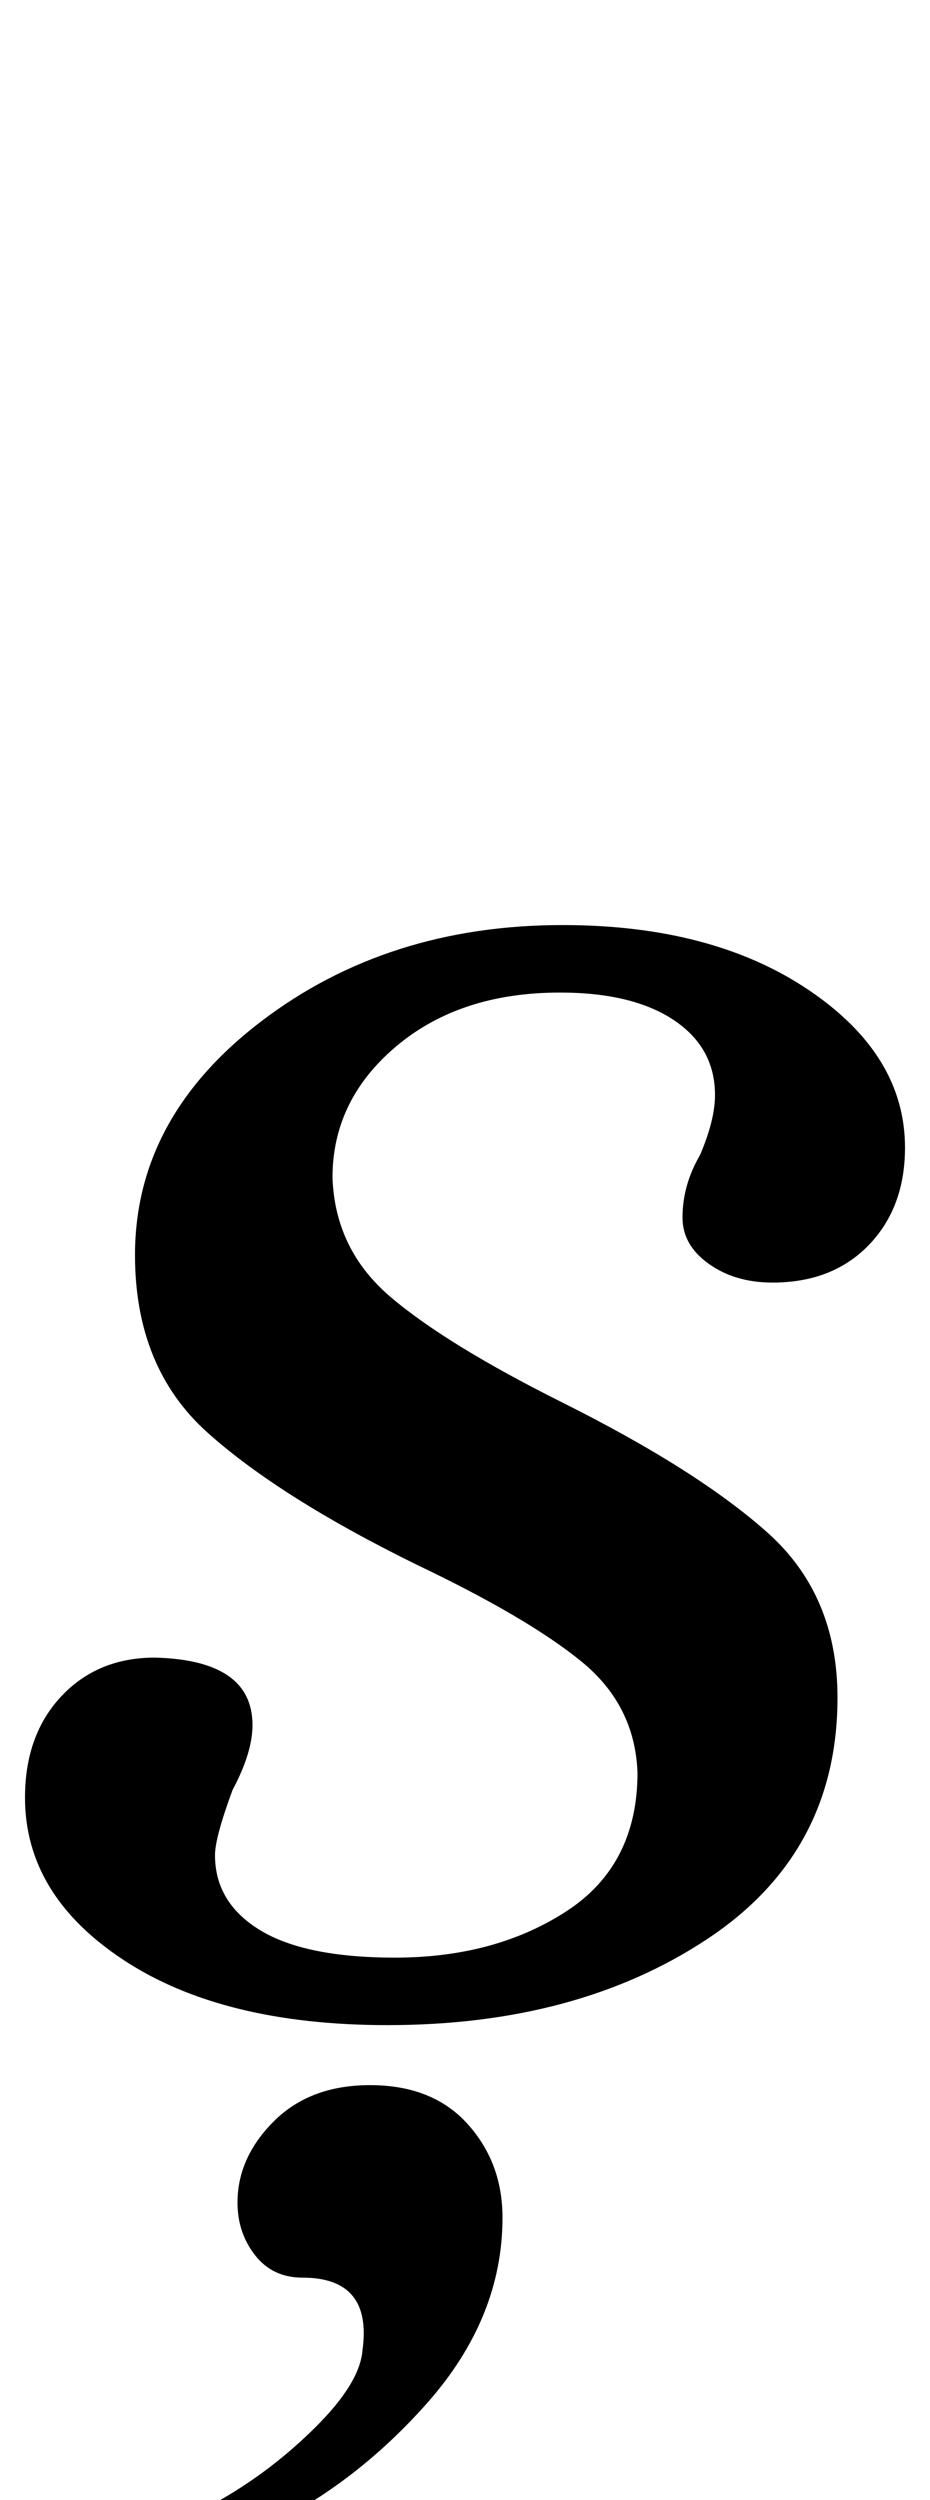 <?xml version="1.0" standalone="no"?>
<!DOCTYPE svg PUBLIC "-//W3C//DTD SVG 1.1//EN" "http://www.w3.org/Graphics/SVG/1.1/DTD/svg11.dtd" >
<svg xmlns="http://www.w3.org/2000/svg" xmlns:xlink="http://www.w3.org/1999/xlink" version="1.1" viewBox="-17 0 372 1000">
  <g transform="matrix(1 0 0 -1 0 800)">
   <path fill="currentColor"
d="M32.5 16q-39.5 26 -39.5 65q0 25 14.5 40.5t37.5 15.5q39 -1 39 -27q0 -11 -8 -26q-7 -19 -7 -26q0 -19 18 -30t54 -11q40 0 68.5 18.5t28.5 55.5q-1 27 -22.5 44.5t-65.5 38.5q-55 27 -84 53t-29 71q0 55 50.5 93.5t120.5 38.5q60 0 98.5 -26t38.5 -63q0 -24 -14.5 -39
t-38.5 -15q-15 0 -25.5 7.5t-10.5 18.5q0 13 7 25q6 14 6 24q0 19 -16.5 30t-45.5 11q-40 0 -65.5 -21.5t-25.5 -52.5q1 -29 23.5 -48t68.5 -42q54 -27 82 -52t28 -66q0 -62 -52 -96.5t-128 -34.5q-66 0 -105.5 26zM109.5 -170.5q17.5 17.5 18.5 30.5q4 29 -24 29
q-12 0 -19 9t-7 21q0 18 14.5 32.5t38.5 14.5q25 0 39 -15.5t14 -37.5q0 -40 -30 -74t-69 -52l-14 13q21 12 38.5 29.5z" />
  </g>

</svg>
